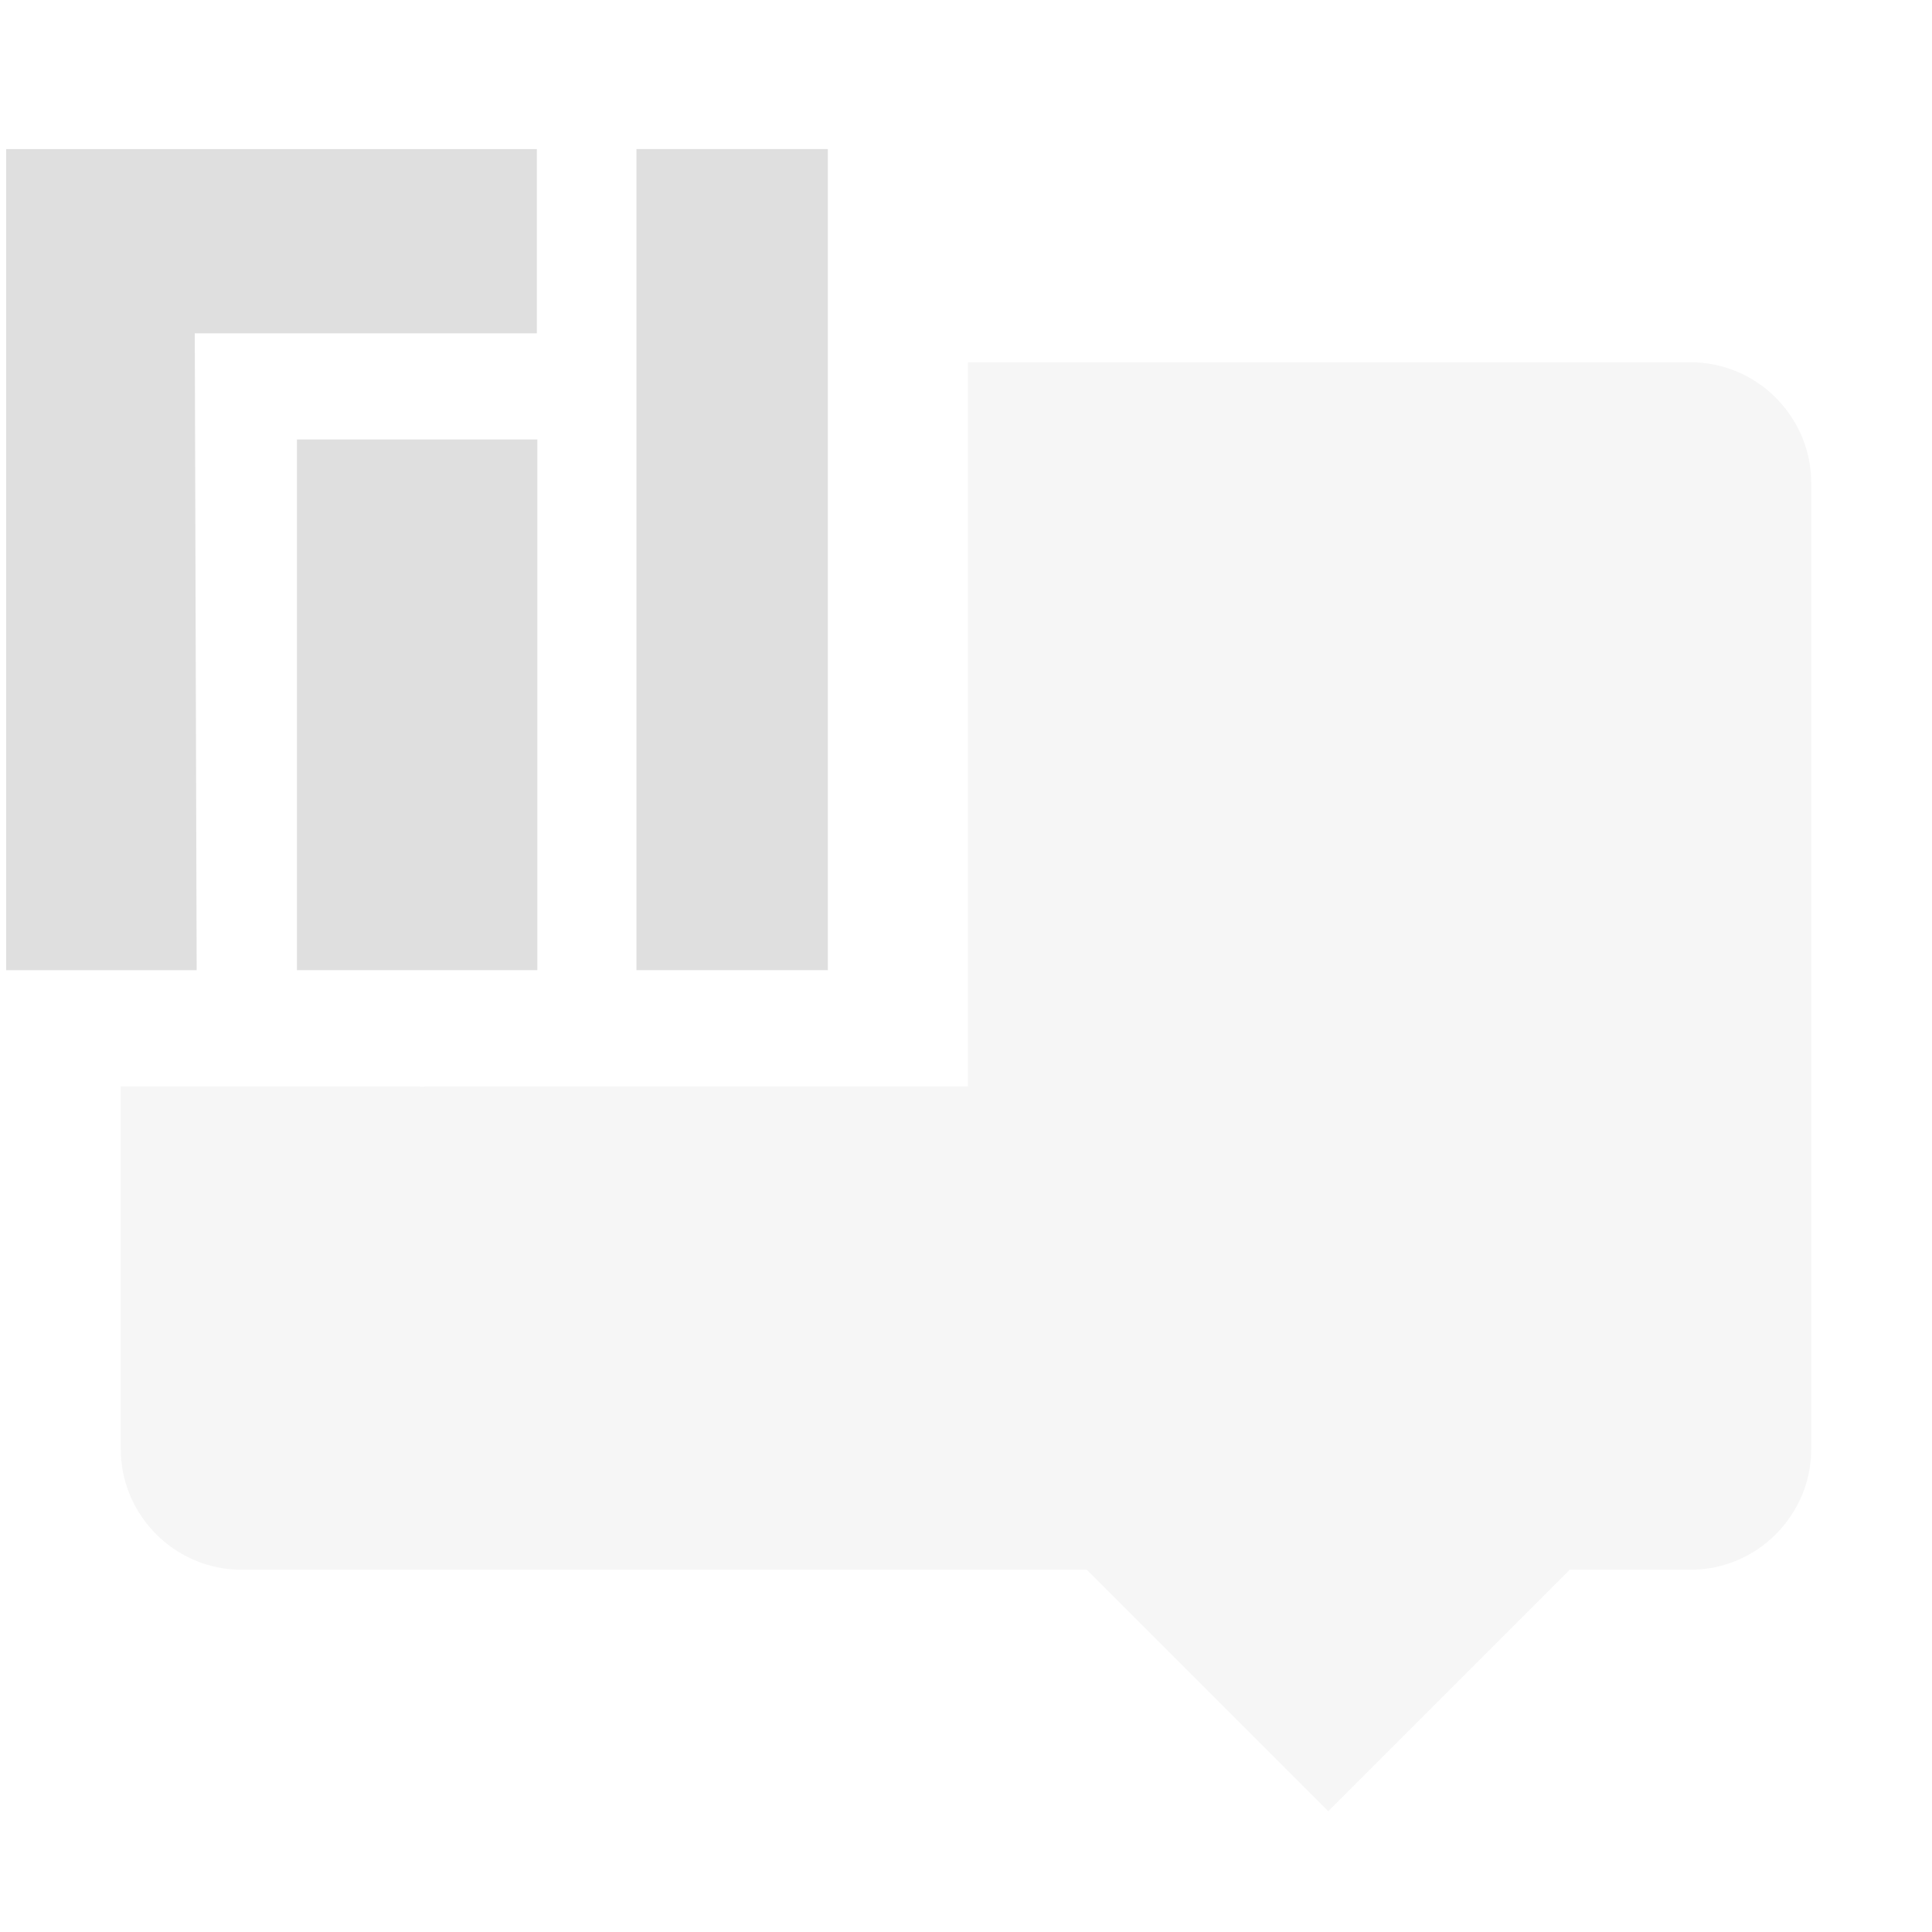 <?xml version="1.0" encoding="UTF-8" standalone="no"?>
<svg
   xmlns:dc="http://purl.org/dc/elements/1.1/"
   xmlns:cc="http://creativecommons.org/ns#"
   xmlns:rdf="http://www.w3.org/1999/02/22-rdf-syntax-ns#"
   xmlns:svg="http://www.w3.org/2000/svg"
   xmlns="http://www.w3.org/2000/svg"
   xmlns:sodipodi="http://sodipodi.sourceforge.net/DTD/sodipodi-0.dtd"
   xmlns:inkscape="http://www.inkscape.org/namespaces/inkscape"
   width="16"
   height="16"
   version="1.1"
   id="svg6"
   sodipodi:docname="m64.svg"
   inkscape:version="0.92.4 5da689c313, 2019-01-14">
  <defs
     id="defs10" />
  <sodipodi:namedview
     pagecolor="#ffffff"
     bordercolor="#666666"
     borderopacity="1"
     objecttolerance="10"
     gridtolerance="10"
     guidetolerance="10"
     inkscape:pageopacity="0"
     inkscape:pageshadow="2"
     inkscape:window-width="955"
     inkscape:window-height="1046"
     id="namedview8"
     showgrid="false"
     inkscape:zoom="10.429825"
     inkscape:cx="-4.7150771"
     inkscape:cy="12.782812"
     inkscape:window-x="2881"
     inkscape:window-y="3"
     inkscape:window-maximized="0"
     inkscape:current-layer="svg6" />
  <g
     transform="matrix(0.034,0,0,0.034,7.613,-6.82)"
     id="layer1"
     inkscape:label="Ebene 1"
     style="fill:#dfdfdf;fill-opacity:1">
    <g
       style="fill:#dfdfdf;fill-opacity:1"
       id="g5967">
      <g
         style="fill:#dfdfdf;fill-opacity:1"
         transform="matrix(1.22,0,0,1,-467.566,-225.965)"
         id="g4446">
        <path
           sodipodi:nodetypes="ccccc"
           inkscape:connector-curvature="0"
           id="rect4149-7"
           d="m 326.786,462.861 h 38.211 v 199.998 h -38.211 z"
           style="opacity:1;fill:#dfdfdf;fill-opacity:1;fill-rule:evenodd;stroke:none;stroke-width:7.074;stroke-linecap:round;stroke-linejoin:miter;stroke-miterlimit:4;stroke-dasharray:21.222, 21.222;stroke-dashoffset:0;stroke-opacity:1" />
        <path
           id="rect4149-0-6"
           d="m 259.004,533.592 h 47.995 v 129.268 h -47.995 z"
           style="opacity:1;fill:#dfdfdf;fill-opacity:1;fill-rule:evenodd;stroke:none;stroke-width:7.074;stroke-linecap:round;stroke-linejoin:miter;stroke-miterlimit:4;stroke-dasharray:21.222, 21.222;stroke-dashoffset:0;stroke-opacity:1"
           inkscape:connector-curvature="0" />
      </g>
      <path
         sodipodi:nodetypes="ccccccc"
         style="fill:#dfdfdf;fill-opacity:1;fill-rule:evenodd;stroke:none;stroke-width:0.937px;stroke-linecap:butt;stroke-linejoin:miter;stroke-opacity:1"
         d="m -222.412,236.9 h 129.266 v 44.878 h -83.324 l 0.462,155.122 h -46.404 z"
         id="path5961"
         inkscape:connector-curvature="0" />
    </g>
  </g>
  <path
     inkscape:connector-curvature="0"
     style="opacity:0.3;fill:#dfdfdf"
     d="M 8.016,3 V 8.998 H 3.52 c -0.007,3e-5 -0.013,0.002 -0.02,0.002 -0.009,0 -0.017,-0.002 -0.025,-0.002 H 1 V 12 c 0,0.55 0.45,1 1,1 h 7 l 2,2 2,-2 h 1 c 0.55,0 1,-0.45 1,-1 V 4 c 0,-0.55 -0.45,-1 -1,-1 z"
     id="path2-1" />
</svg>
